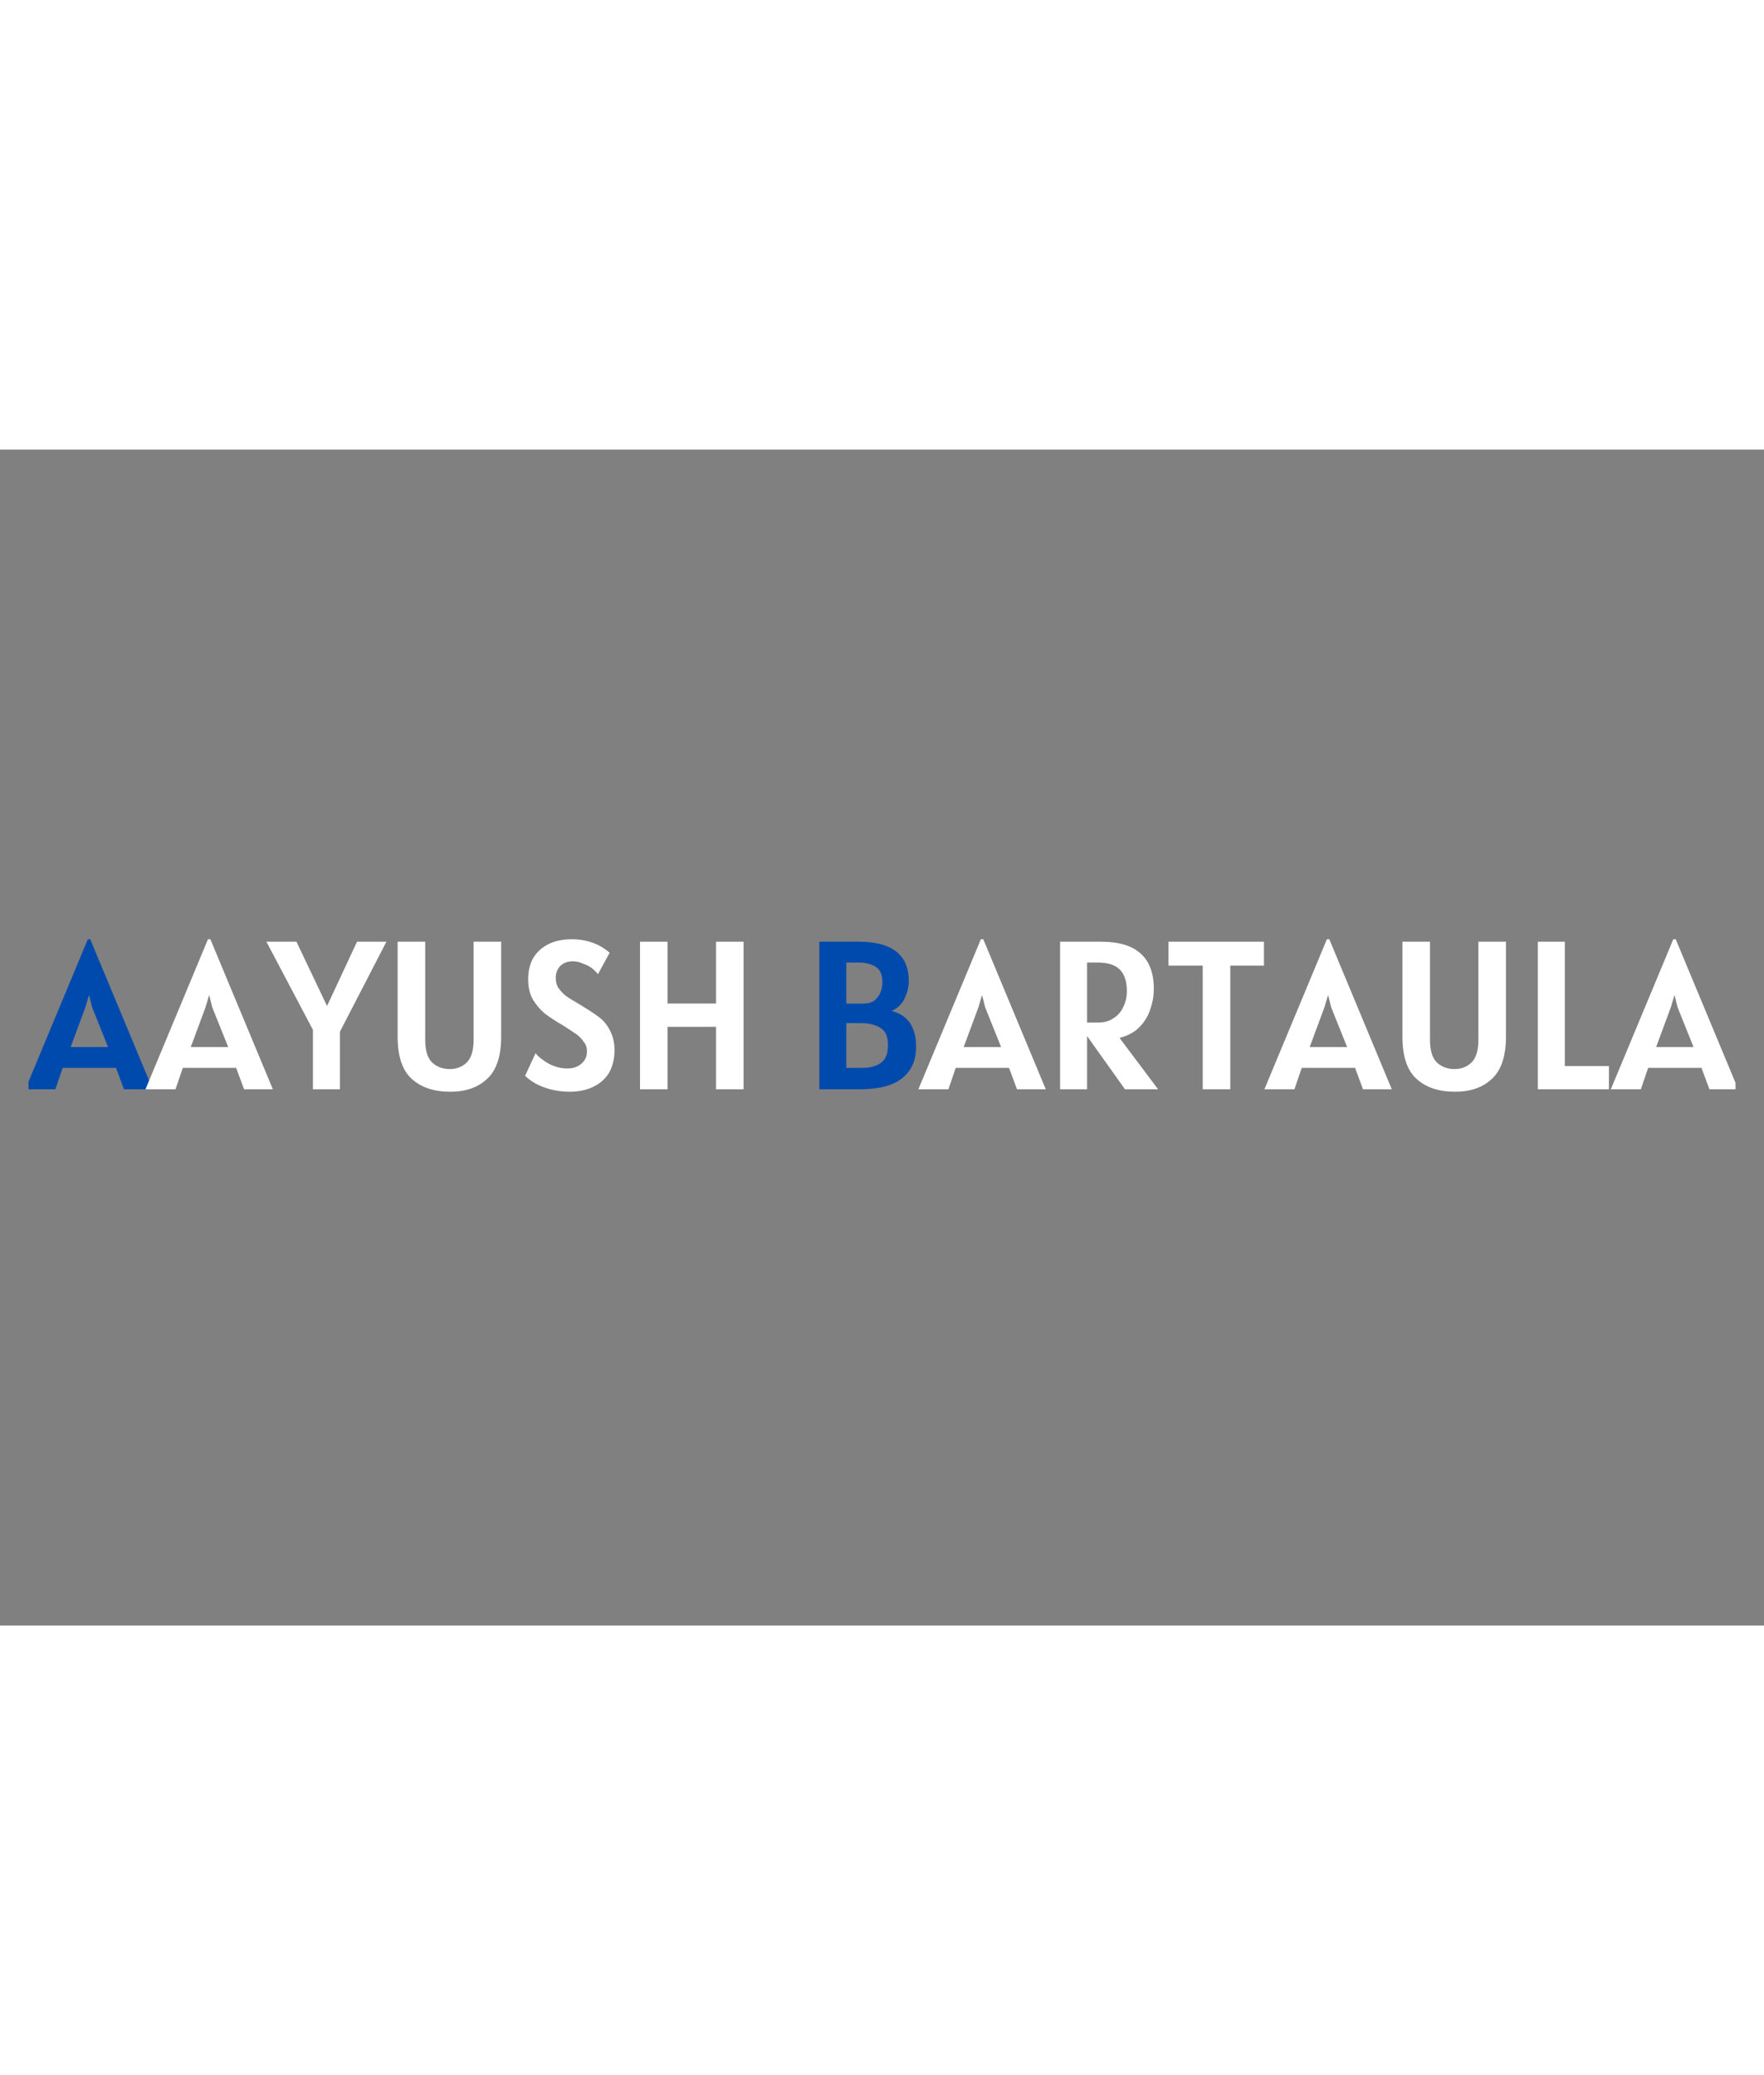  <svg xmlns="http://www.w3.org/2000/svg" xmlns:xlink="http://www.w3.org/1999/xlink" width="170" zoomAndPan="magnify" viewBox="0 0 45 30" height="200" preserveAspectRatio="xMidYMid meet" version="1.0"><rect x="0" y="0" width="45" height="30" fill="#808080" stroke="none"/><defs><g/><clipPath id="ca3512f262"><path d="M 0.727 12 L 4 12 L 4 17 L 0.727 17 Z M 0.727 12 " clip-rule="nonzero"/></clipPath><clipPath id="dcd4e68d18"><path d="M 41 12 L 44.273 12 L 44.273 17 L 41 17 Z M 41 12 " clip-rule="nonzero"/></clipPath></defs><g clip-path="url(#ca3512f262)"><g fill="#004aad" fill-opacity="1"><g transform="translate(0.74, 16.32)"><g><path d="M 2.219 -0.547 L 0.859 -0.547 L 0.672 0 L -0.094 0 L 1.5 -3.828 L 1.562 -3.828 L 3.156 0 L 2.422 0 Z M 2.016 -1.078 L 1.609 -2.094 L 1.531 -2.406 L 1.438 -2.094 L 1.062 -1.078 Z M 2.016 -1.078 "/></g></g></g></g><g fill="#ffffff" fill-opacity="1"><g transform="translate(3.805, 16.32)"><g><path d="M 2.219 -0.547 L 0.859 -0.547 L 0.672 0 L -0.094 0 L 1.5 -3.828 L 1.562 -3.828 L 3.156 0 L 2.422 0 Z M 2.016 -1.078 L 1.609 -2.094 L 1.531 -2.406 L 1.438 -2.094 L 1.062 -1.078 Z M 2.016 -1.078 "/></g></g></g><g fill="#ffffff" fill-opacity="1"><g transform="translate(6.874, 16.32)"><g><path d="M 1.797 -1.469 L 1.797 0 L 1.109 0 L 1.109 -1.516 L -0.078 -3.766 L 0.688 -3.766 L 1.469 -2.125 L 2.234 -3.766 L 2.984 -3.766 Z M 1.797 -1.469 "/></g></g></g><g fill="#ffffff" fill-opacity="1"><g transform="translate(9.785, 16.32)"><g><path d="M 1.703 0.062 C 1.285 0.062 0.957 -0.047 0.719 -0.266 C 0.477 -0.484 0.359 -0.844 0.359 -1.344 L 0.359 -3.766 L 1.062 -3.766 L 1.062 -1.266 C 1.062 -0.984 1.125 -0.785 1.25 -0.672 C 1.375 -0.566 1.52 -0.516 1.688 -0.516 C 1.852 -0.516 1.992 -0.566 2.109 -0.672 C 2.234 -0.785 2.297 -0.984 2.297 -1.266 L 2.297 -3.766 L 3 -3.766 L 3 -1.344 C 3 -0.844 2.879 -0.484 2.641 -0.266 C 2.41 -0.047 2.098 0.062 1.703 0.062 Z M 1.703 0.062 "/></g></g></g><g fill="#ffffff" fill-opacity="1"><g transform="translate(13.146, 16.32)"><g><path d="M 1.375 0.062 C 1.207 0.062 1.047 0.039 0.891 0 C 0.742 -0.039 0.613 -0.094 0.5 -0.156 C 0.395 -0.219 0.312 -0.281 0.25 -0.344 L 0.516 -0.922 C 0.555 -0.867 0.617 -0.812 0.703 -0.75 C 0.785 -0.688 0.879 -0.633 0.984 -0.594 C 1.098 -0.551 1.211 -0.531 1.328 -0.531 C 1.461 -0.531 1.578 -0.566 1.672 -0.641 C 1.773 -0.723 1.828 -0.832 1.828 -0.969 C 1.828 -1.062 1.801 -1.141 1.75 -1.203 C 1.707 -1.273 1.648 -1.336 1.578 -1.391 C 1.504 -1.441 1.395 -1.516 1.25 -1.609 C 1.039 -1.734 0.879 -1.836 0.766 -1.922 C 0.648 -2.016 0.547 -2.133 0.453 -2.281 C 0.367 -2.426 0.328 -2.602 0.328 -2.812 C 0.328 -3.008 0.367 -3.188 0.453 -3.344 C 0.547 -3.5 0.676 -3.617 0.844 -3.703 C 1.008 -3.785 1.207 -3.828 1.438 -3.828 C 1.82 -3.828 2.145 -3.711 2.406 -3.484 L 2.109 -2.938 C 2.078 -2.977 2.031 -3.023 1.969 -3.078 C 1.906 -3.129 1.828 -3.172 1.734 -3.203 C 1.648 -3.242 1.562 -3.266 1.469 -3.266 C 1.332 -3.266 1.223 -3.223 1.141 -3.141 C 1.066 -3.055 1.031 -2.957 1.031 -2.844 C 1.031 -2.75 1.051 -2.664 1.094 -2.594 C 1.145 -2.52 1.207 -2.453 1.281 -2.391 C 1.352 -2.336 1.453 -2.273 1.578 -2.203 C 1.805 -2.066 1.984 -1.953 2.109 -1.859 C 2.234 -1.773 2.332 -1.66 2.406 -1.516 C 2.488 -1.367 2.531 -1.195 2.531 -1 C 2.531 -0.781 2.484 -0.586 2.391 -0.422 C 2.297 -0.266 2.16 -0.145 1.984 -0.062 C 1.816 0.02 1.613 0.062 1.375 0.062 Z M 1.375 0.062 "/></g></g></g><g fill="#ffffff" fill-opacity="1"><g transform="translate(15.874, 16.32)"><g><path d="M 3.094 -3.766 L 3.094 0 L 2.391 0 L 2.391 -1.594 L 1.156 -1.594 L 1.156 0 L 0.453 0 L 0.453 -3.766 L 1.156 -3.766 L 1.156 -2.188 L 2.391 -2.188 L 2.391 -3.766 Z M 3.094 -3.766 "/></g></g></g><g fill="#000000" fill-opacity="1"><g transform="translate(19.428, 16.32)"><g/></g></g><g fill="#004aad" fill-opacity="1"><g transform="translate(20.449, 16.32)"><g><path d="M 2.297 -2 C 2.504 -1.945 2.66 -1.844 2.766 -1.688 C 2.867 -1.531 2.922 -1.332 2.922 -1.094 C 2.922 -0.738 2.801 -0.469 2.562 -0.281 C 2.332 -0.094 1.969 0 1.469 0 L 0.453 0 L 0.453 -3.766 L 1.453 -3.766 C 2.305 -3.766 2.734 -3.43 2.734 -2.766 C 2.734 -2.609 2.695 -2.457 2.625 -2.312 C 2.551 -2.164 2.441 -2.062 2.297 -2 Z M 2.062 -2.734 C 2.062 -2.922 2.004 -3.051 1.891 -3.125 C 1.773 -3.195 1.629 -3.234 1.453 -3.234 L 1.141 -3.234 L 1.141 -2.188 L 1.578 -2.188 C 1.691 -2.188 1.785 -2.211 1.859 -2.266 C 1.93 -2.328 1.984 -2.398 2.016 -2.484 C 2.047 -2.566 2.062 -2.648 2.062 -2.734 Z M 1.547 -0.547 C 1.742 -0.547 1.898 -0.586 2.016 -0.672 C 2.141 -0.754 2.203 -0.906 2.203 -1.125 C 2.203 -1.344 2.141 -1.488 2.016 -1.562 C 1.891 -1.645 1.723 -1.688 1.516 -1.688 L 1.141 -1.688 L 1.141 -0.547 Z M 1.547 -0.547 "/></g></g></g><g fill="#ffffff" fill-opacity="1"><g transform="translate(23.522, 16.32)"><g><path d="M 2.219 -0.547 L 0.859 -0.547 L 0.672 0 L -0.094 0 L 1.5 -3.828 L 1.562 -3.828 L 3.156 0 L 2.422 0 Z M 2.016 -1.078 L 1.609 -2.094 L 1.531 -2.406 L 1.438 -2.094 L 1.062 -1.078 Z M 2.016 -1.078 "/></g></g></g><g fill="#ffffff" fill-opacity="1"><g transform="translate(26.59, 16.32)"><g><path d="M 2.109 0 L 1.141 -1.359 L 1.141 0 L 0.453 0 L 0.453 -3.766 L 1.5 -3.766 C 2.395 -3.766 2.844 -3.363 2.844 -2.562 C 2.844 -2.383 2.812 -2.207 2.75 -2.031 C 2.695 -1.863 2.602 -1.711 2.469 -1.578 C 2.344 -1.453 2.176 -1.363 1.969 -1.312 L 2.953 0 Z M 1.422 -1.703 C 1.578 -1.703 1.707 -1.738 1.812 -1.812 C 1.926 -1.883 2.008 -1.977 2.062 -2.094 C 2.125 -2.219 2.156 -2.352 2.156 -2.5 C 2.156 -2.75 2.098 -2.93 1.984 -3.047 C 1.867 -3.172 1.676 -3.234 1.406 -3.234 L 1.141 -3.234 L 1.141 -1.703 Z M 1.422 -1.703 "/></g></g></g><g fill="#ffffff" fill-opacity="1"><g transform="translate(29.713, 16.32)"><g><path d="M 2.531 -3.156 L 1.672 -3.156 L 1.672 0 L 0.969 0 L 0.969 -3.156 L 0.094 -3.156 L 0.094 -3.766 L 2.531 -3.766 Z M 2.531 -3.156 "/></g></g></g><g fill="#ffffff" fill-opacity="1"><g transform="translate(32.349, 16.32)"><g><path d="M 2.219 -0.547 L 0.859 -0.547 L 0.672 0 L -0.094 0 L 1.5 -3.828 L 1.562 -3.828 L 3.156 0 L 2.422 0 Z M 2.016 -1.078 L 1.609 -2.094 L 1.531 -2.406 L 1.438 -2.094 L 1.062 -1.078 Z M 2.016 -1.078 "/></g></g></g><g fill="#ffffff" fill-opacity="1"><g transform="translate(35.417, 16.32)"><g><path d="M 1.703 0.062 C 1.285 0.062 0.957 -0.047 0.719 -0.266 C 0.477 -0.484 0.359 -0.844 0.359 -1.344 L 0.359 -3.766 L 1.062 -3.766 L 1.062 -1.266 C 1.062 -0.984 1.125 -0.785 1.25 -0.672 C 1.375 -0.566 1.52 -0.516 1.688 -0.516 C 1.852 -0.516 1.992 -0.566 2.109 -0.672 C 2.234 -0.785 2.297 -0.984 2.297 -1.266 L 2.297 -3.766 L 3 -3.766 L 3 -1.344 C 3 -0.844 2.879 -0.484 2.641 -0.266 C 2.41 -0.047 2.098 0.062 1.703 0.062 Z M 1.703 0.062 "/></g></g></g><g fill="#ffffff" fill-opacity="1"><g transform="translate(38.778, 16.32)"><g><path d="M 2.266 -0.594 L 2.266 0 L 0.453 0 L 0.453 -3.766 L 1.141 -3.766 L 1.141 -0.594 Z M 2.266 -0.594 "/></g></g></g><g clip-path="url(#dcd4e68d18)"><g fill="#ffffff" fill-opacity="1"><g transform="translate(41.186, 16.32)"><g><path d="M 2.219 -0.547 L 0.859 -0.547 L 0.672 0 L -0.094 0 L 1.5 -3.828 L 1.562 -3.828 L 3.156 0 L 2.422 0 Z M 2.016 -1.078 L 1.609 -2.094 L 1.531 -2.406 L 1.438 -2.094 L 1.062 -1.078 Z M 2.016 -1.078 "/></g></g></g></g></svg>